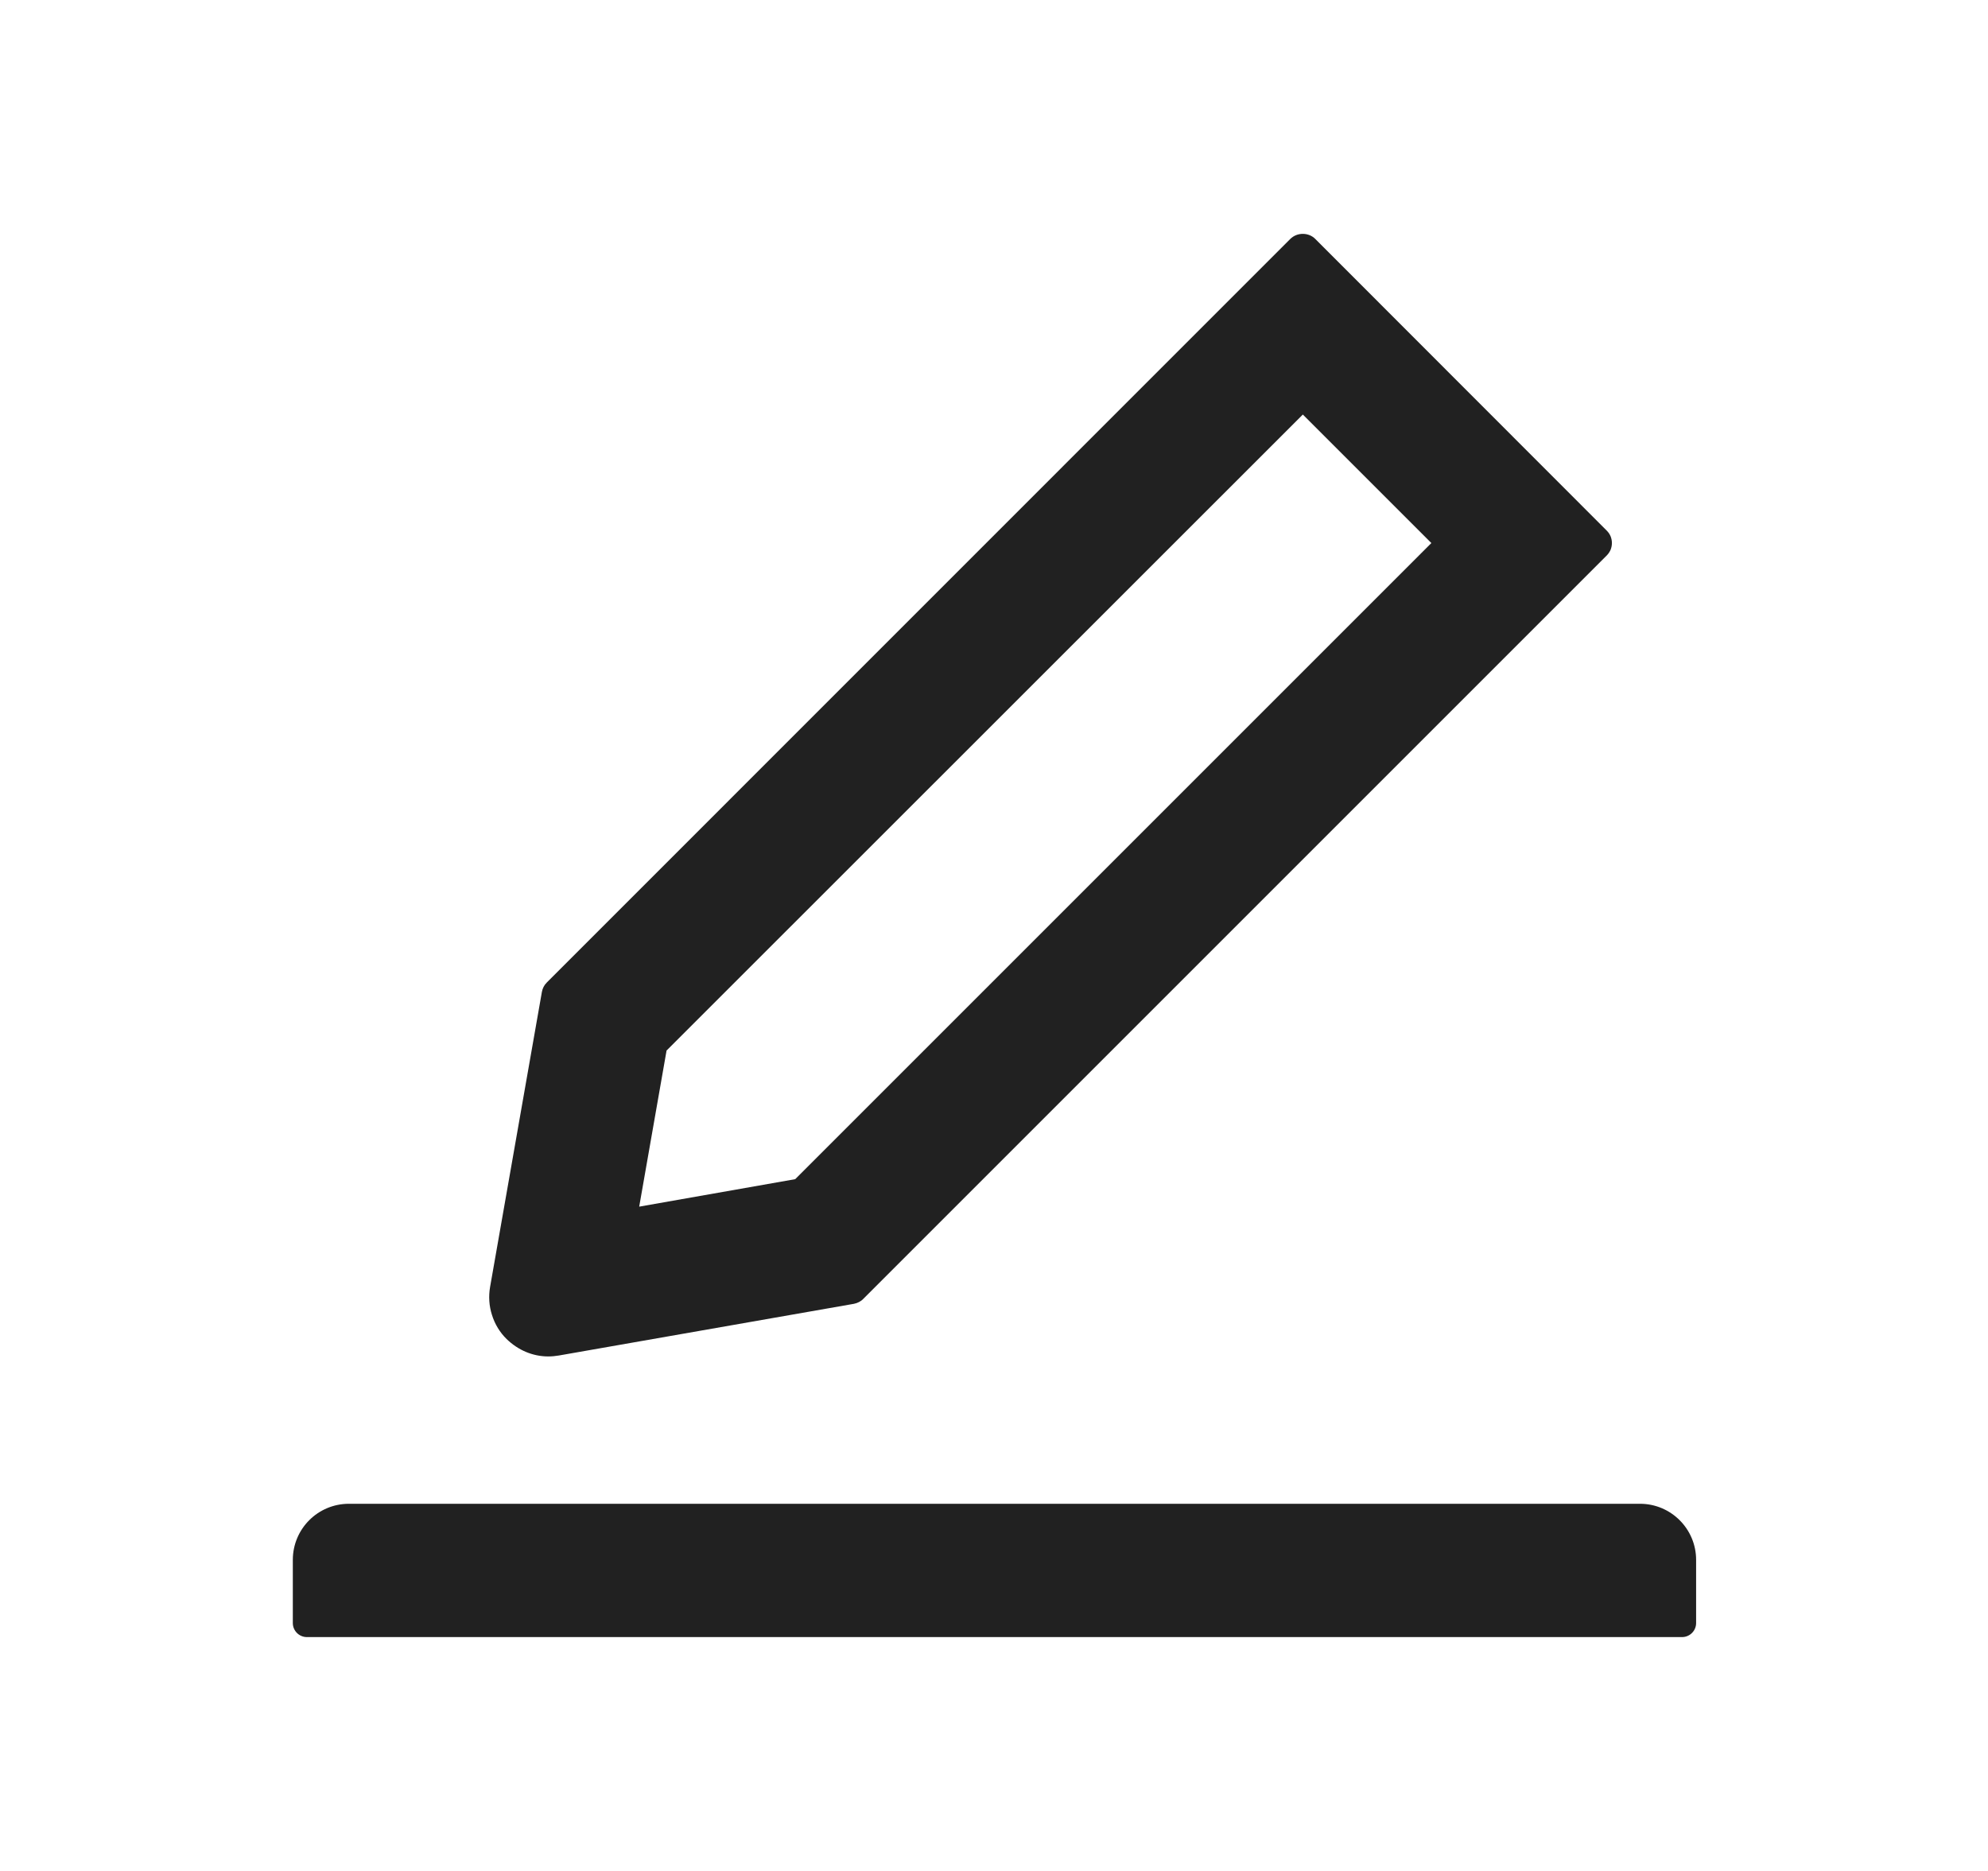 <svg width="17" height="16" viewBox="0 0 17 16" fill="none" xmlns="http://www.w3.org/2000/svg">
<path d="M4.689 11.6C4.719 11.6 4.749 11.597 4.779 11.592L7.302 11.15C7.332 11.144 7.361 11.13 7.382 11.108L13.74 4.75C13.754 4.736 13.765 4.719 13.773 4.701C13.78 4.683 13.784 4.663 13.784 4.644C13.784 4.624 13.78 4.605 13.773 4.587C13.765 4.568 13.754 4.552 13.74 4.538L11.247 2.043C11.219 2.015 11.181 2 11.141 2C11.1 2 11.063 2.015 11.034 2.043L4.676 8.402C4.653 8.425 4.64 8.451 4.634 8.482L4.191 11.005C4.177 11.085 4.182 11.168 4.207 11.245C4.231 11.323 4.274 11.394 4.332 11.451C4.431 11.547 4.556 11.6 4.689 11.6ZM5.7 8.984L11.141 3.545L12.24 4.644L6.8 10.084L5.466 10.319L5.7 8.984ZM14.024 12.86H2.984C2.718 12.86 2.504 13.075 2.504 13.34V13.88C2.504 13.946 2.558 14 2.624 14H14.384C14.45 14 14.504 13.946 14.504 13.88V13.34C14.504 13.075 14.289 12.86 14.024 12.86Z" fill="#212121"/>
</svg>
